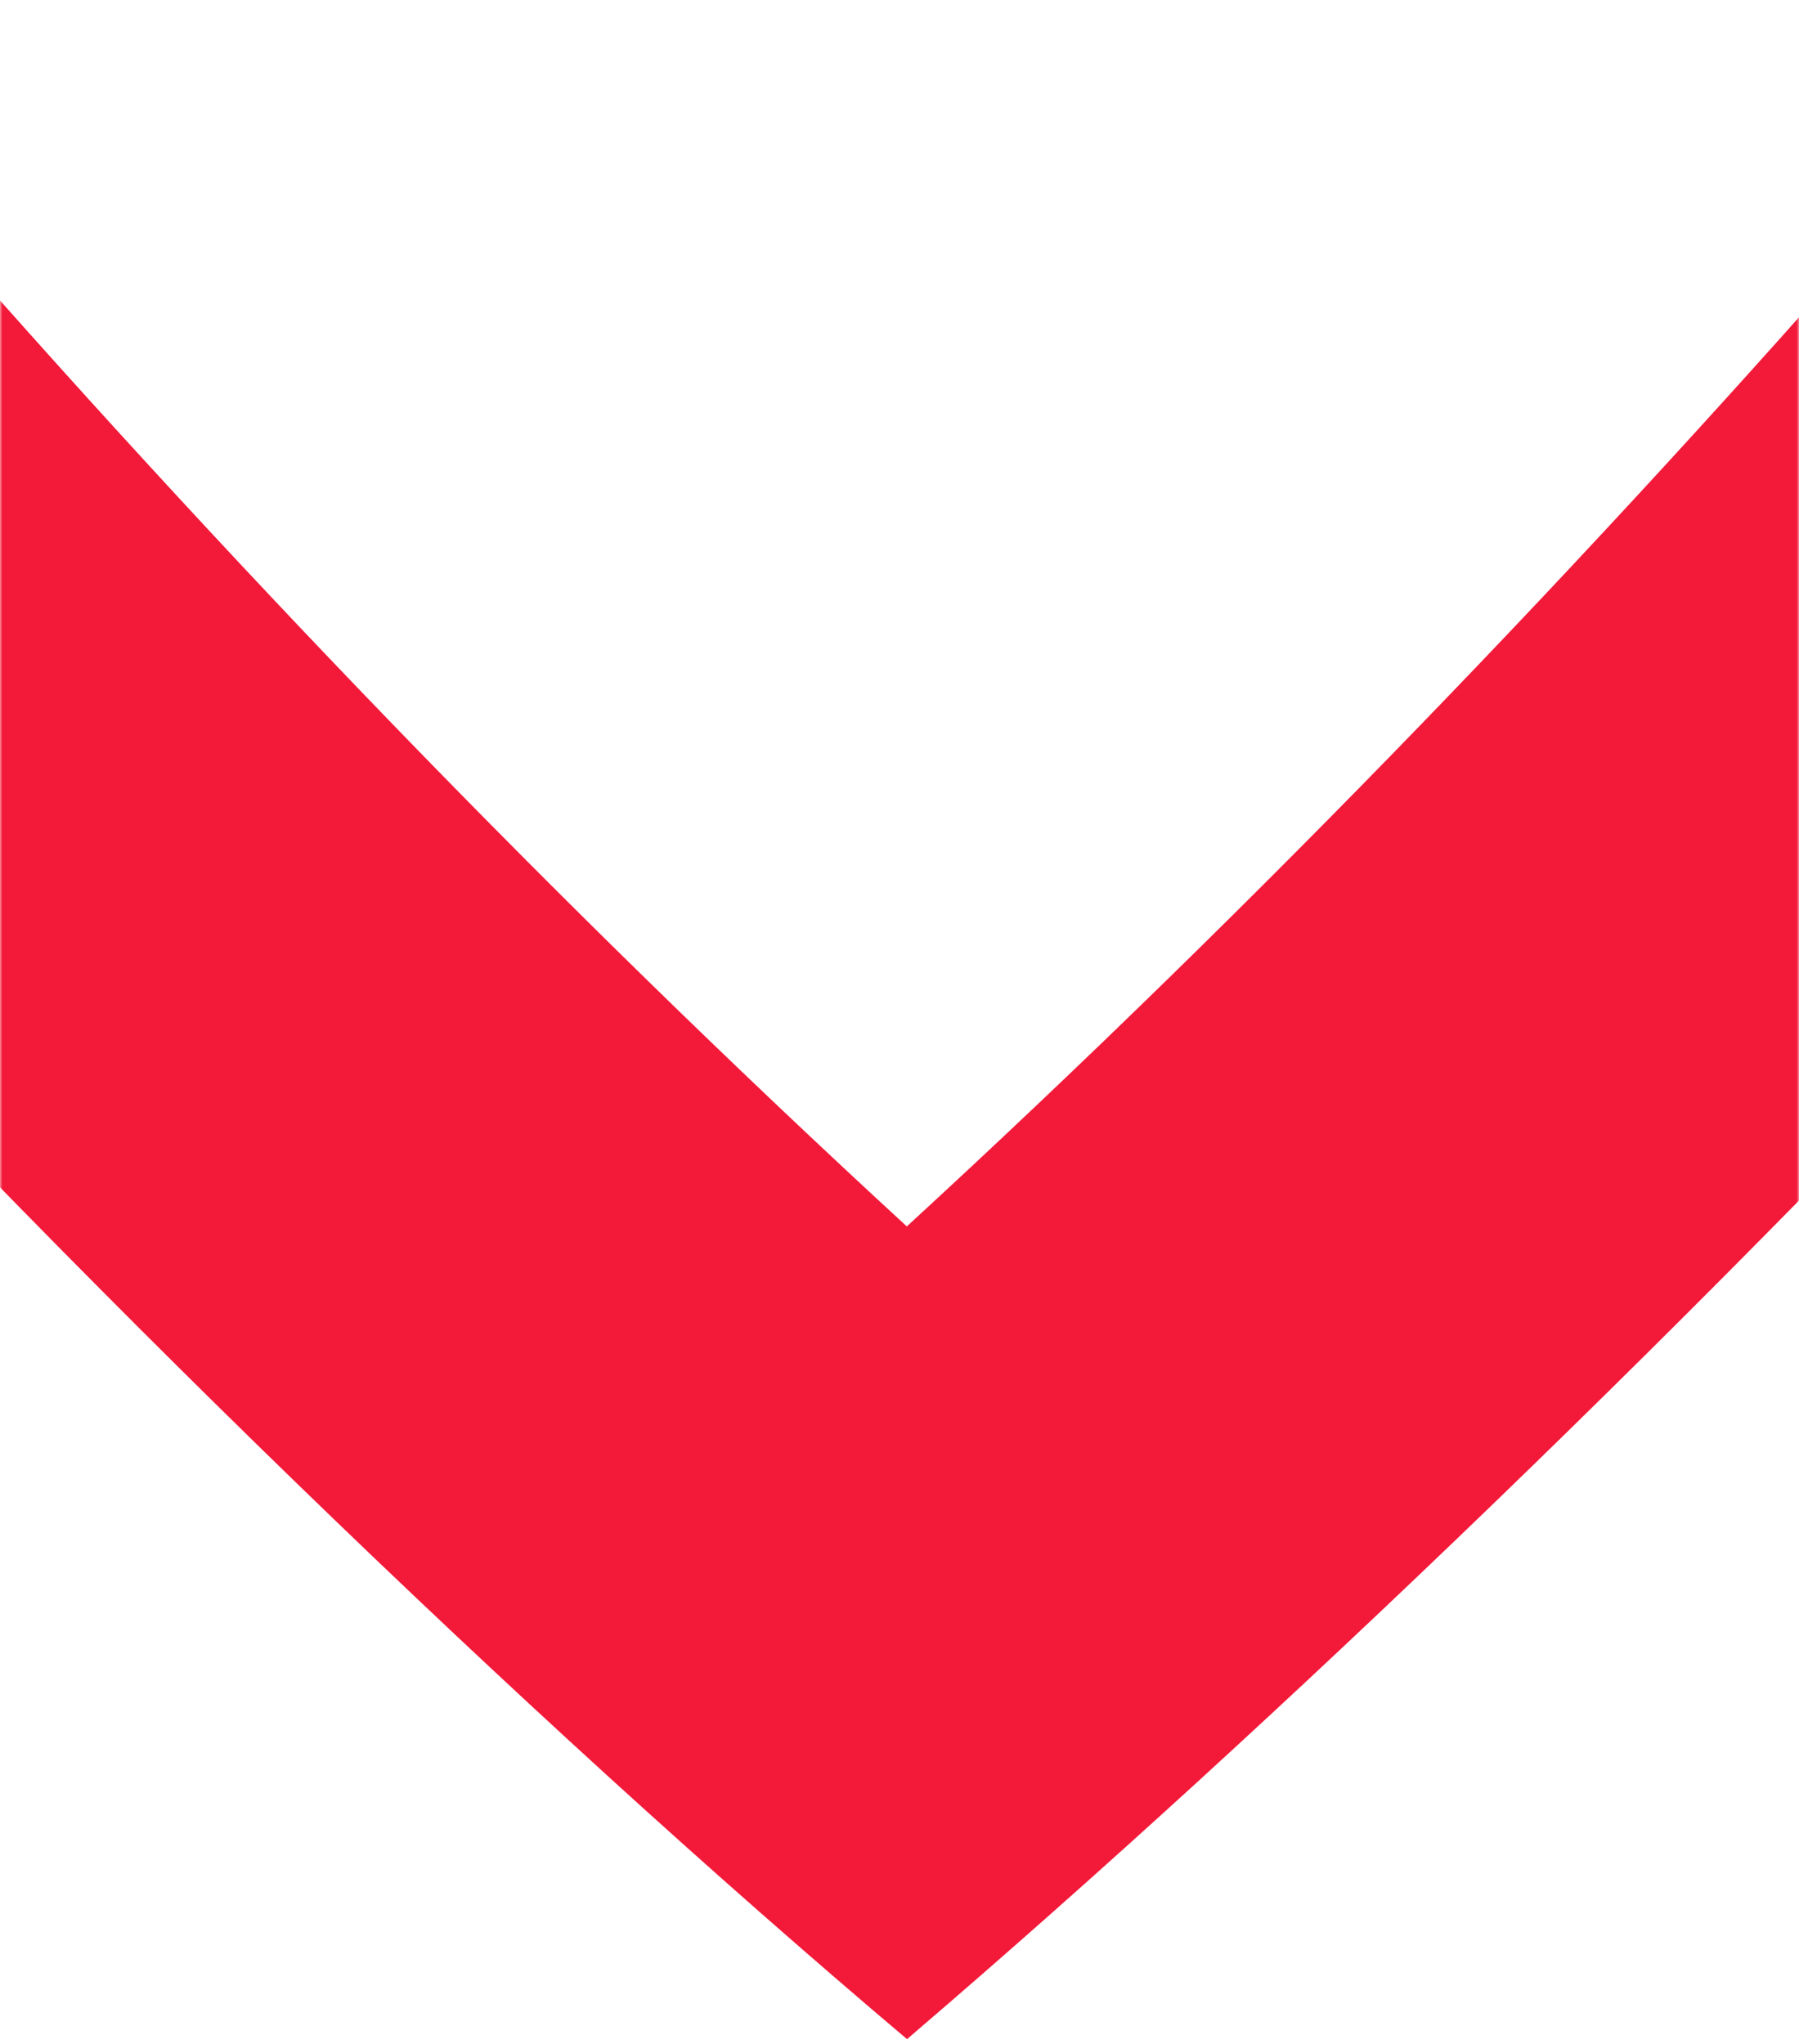 <svg width="360" height="409" viewBox="0 0 360 409" fill="none" xmlns="http://www.w3.org/2000/svg">
<mask id="mask0_3664_27962" style="mask-type:alpha" maskUnits="userSpaceOnUse" x="0" y="0" width="360" height="409">
<rect width="360" height="409" fill="#C4C4C4"/>
</mask>
<g mask="url(#mask0_3664_27962)">
<g style="mix-blend-mode:multiply" opacity="0.9">
<path d="M181.466 245.381C40.334 115.602 -85.996 -33.718 -173.826 -157L-271 -84.908C-167.514 68.473 25.339 276.006 181.518 408L182.665 406.989C328.443 282.142 523.489 79.379 634 -84.908L536.81 -157C448.97 -33.702 322.703 115.602 181.466 245.381Z" fill="#F20024"/>
</g>
</g>
</svg>
